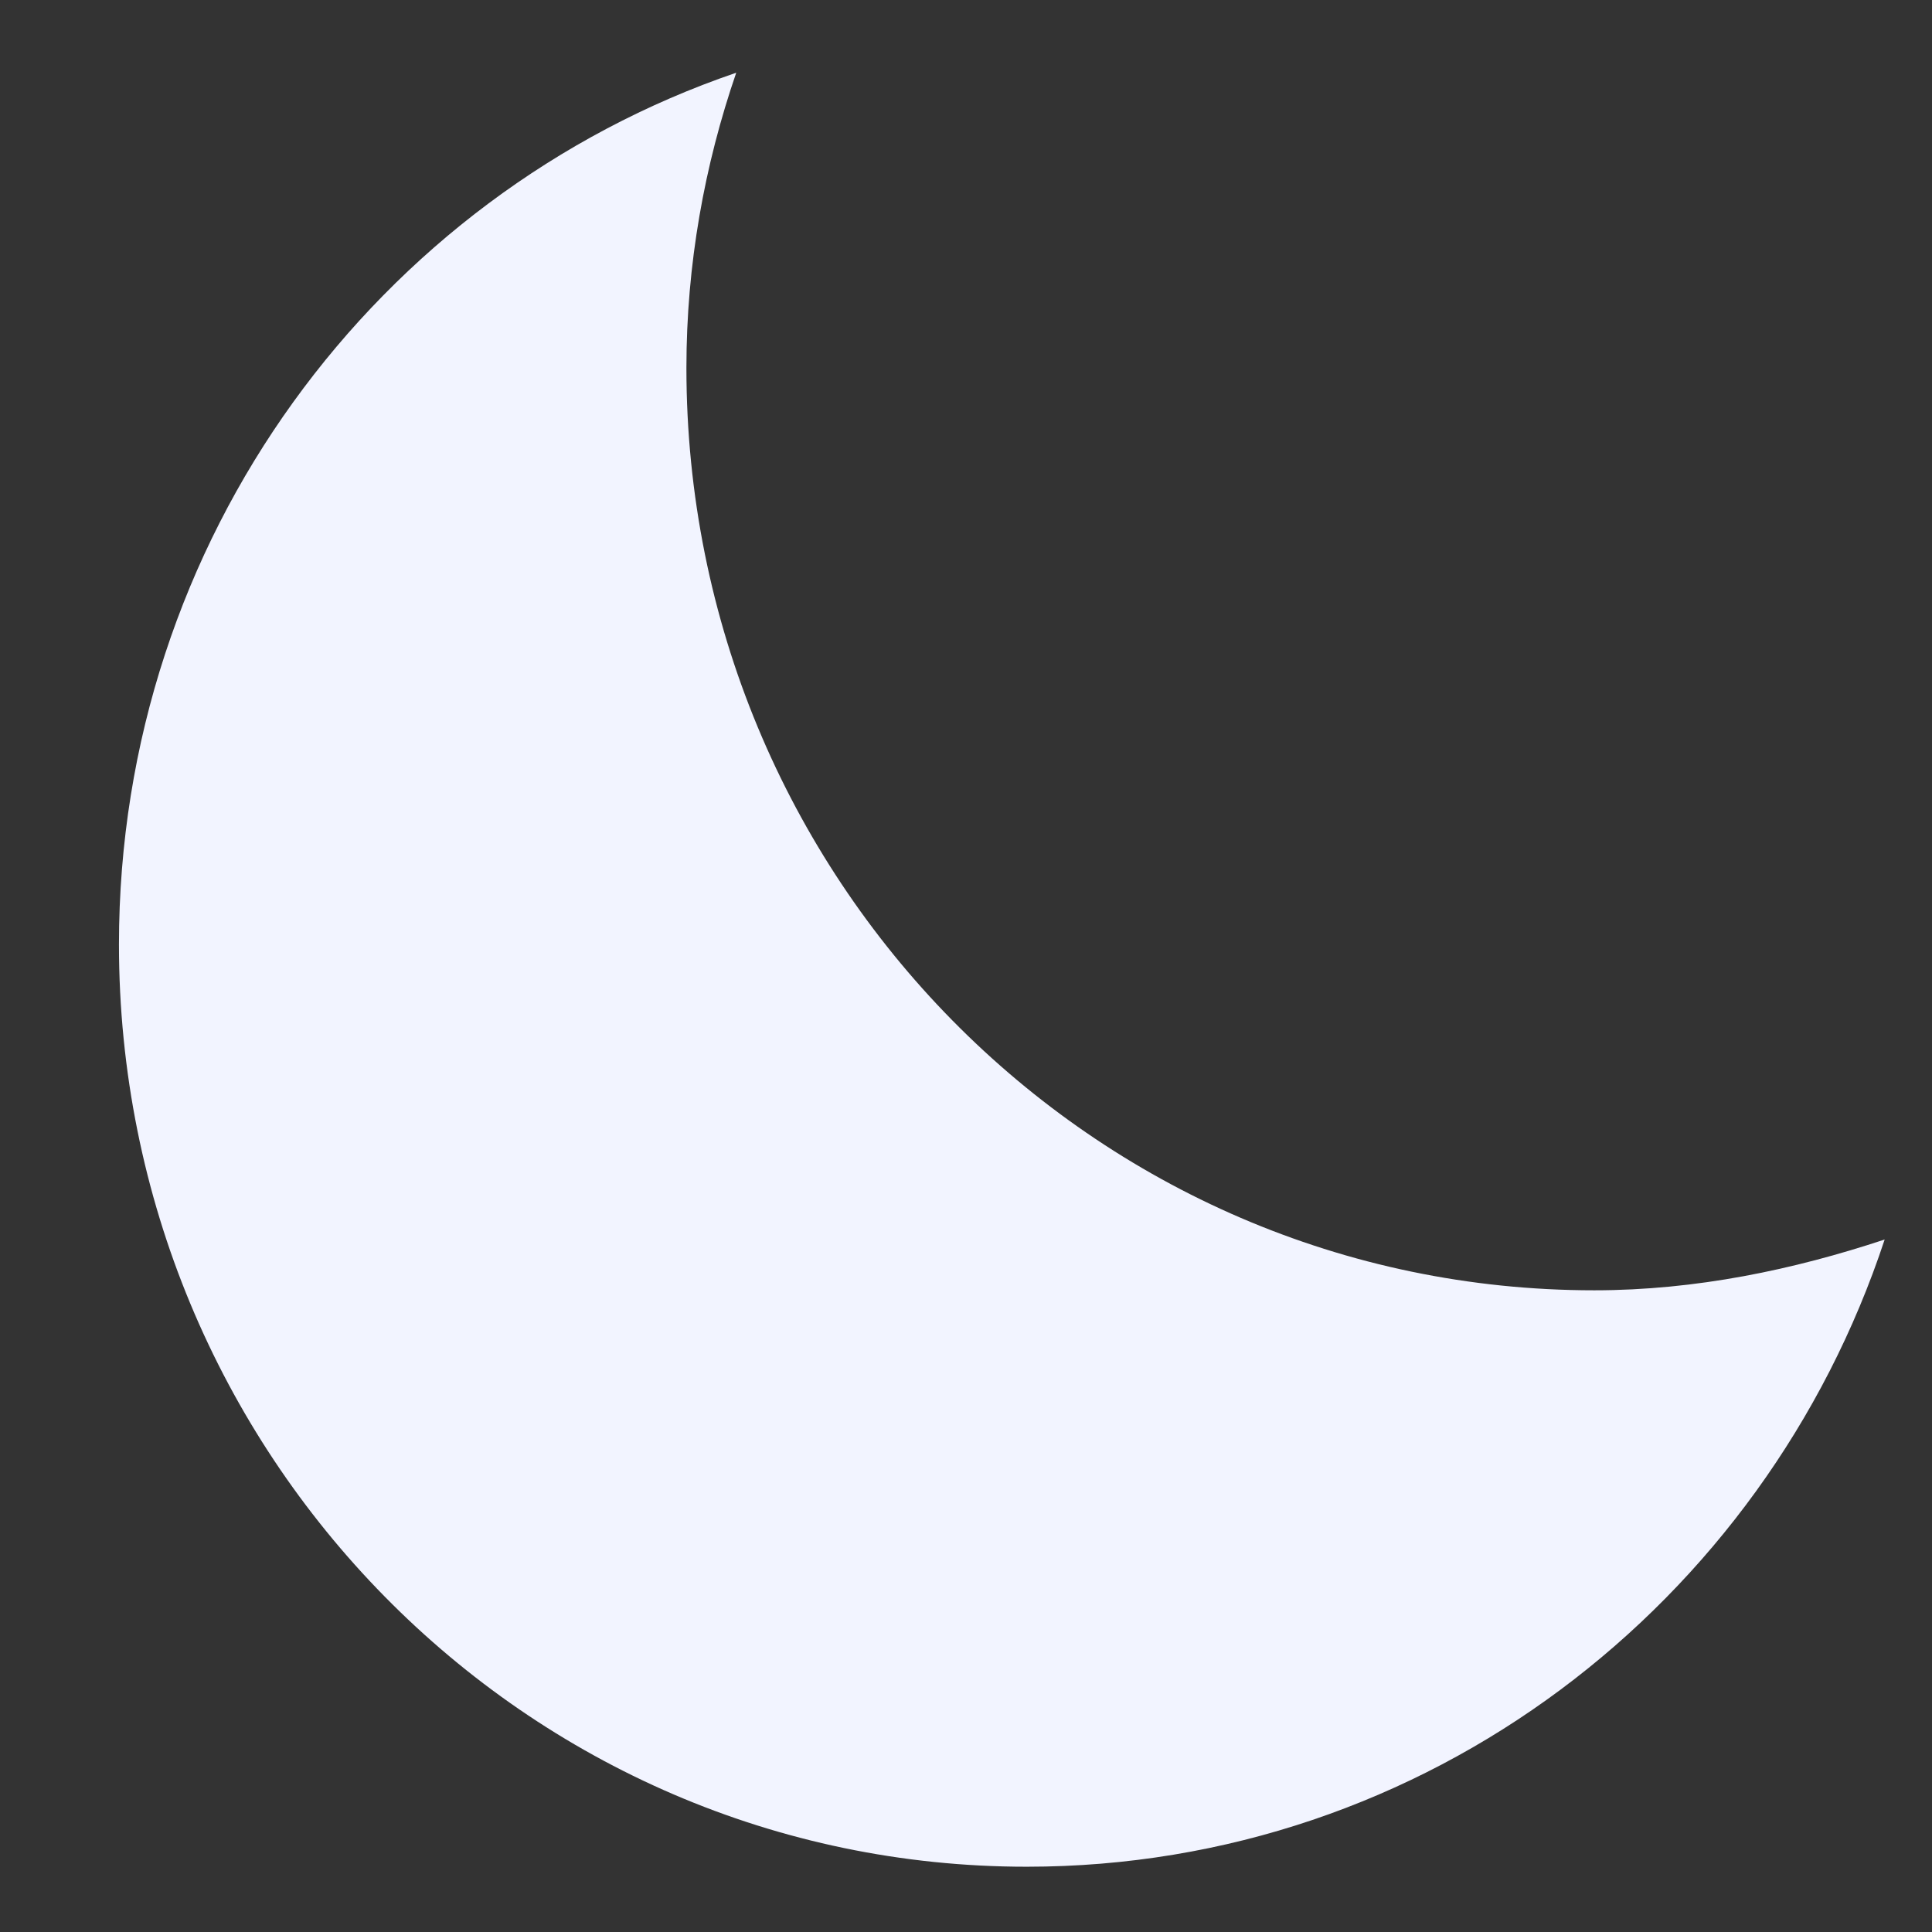 <svg width="14" height="14" viewBox="0 0 14 14" fill="none" xmlns="http://www.w3.org/2000/svg">
<rect x="0" y="0" width="14" height="14" fill="#333333" stroke="none"/>
<path d="M5.335 0.527C2.737 1.413 0.862 3.903 0.862 6.844C0.862 10.536 3.806 13.527 7.44 13.527C10.335 13.527 12.785 11.623 13.657 8.982C12.999 9.2 12.292 9.35 11.552 9.35C7.917 9.35 4.974 6.359 4.974 2.666C4.974 1.914 5.105 1.196 5.335 0.527Z" fill="#F2F4FF"/>
</svg>
